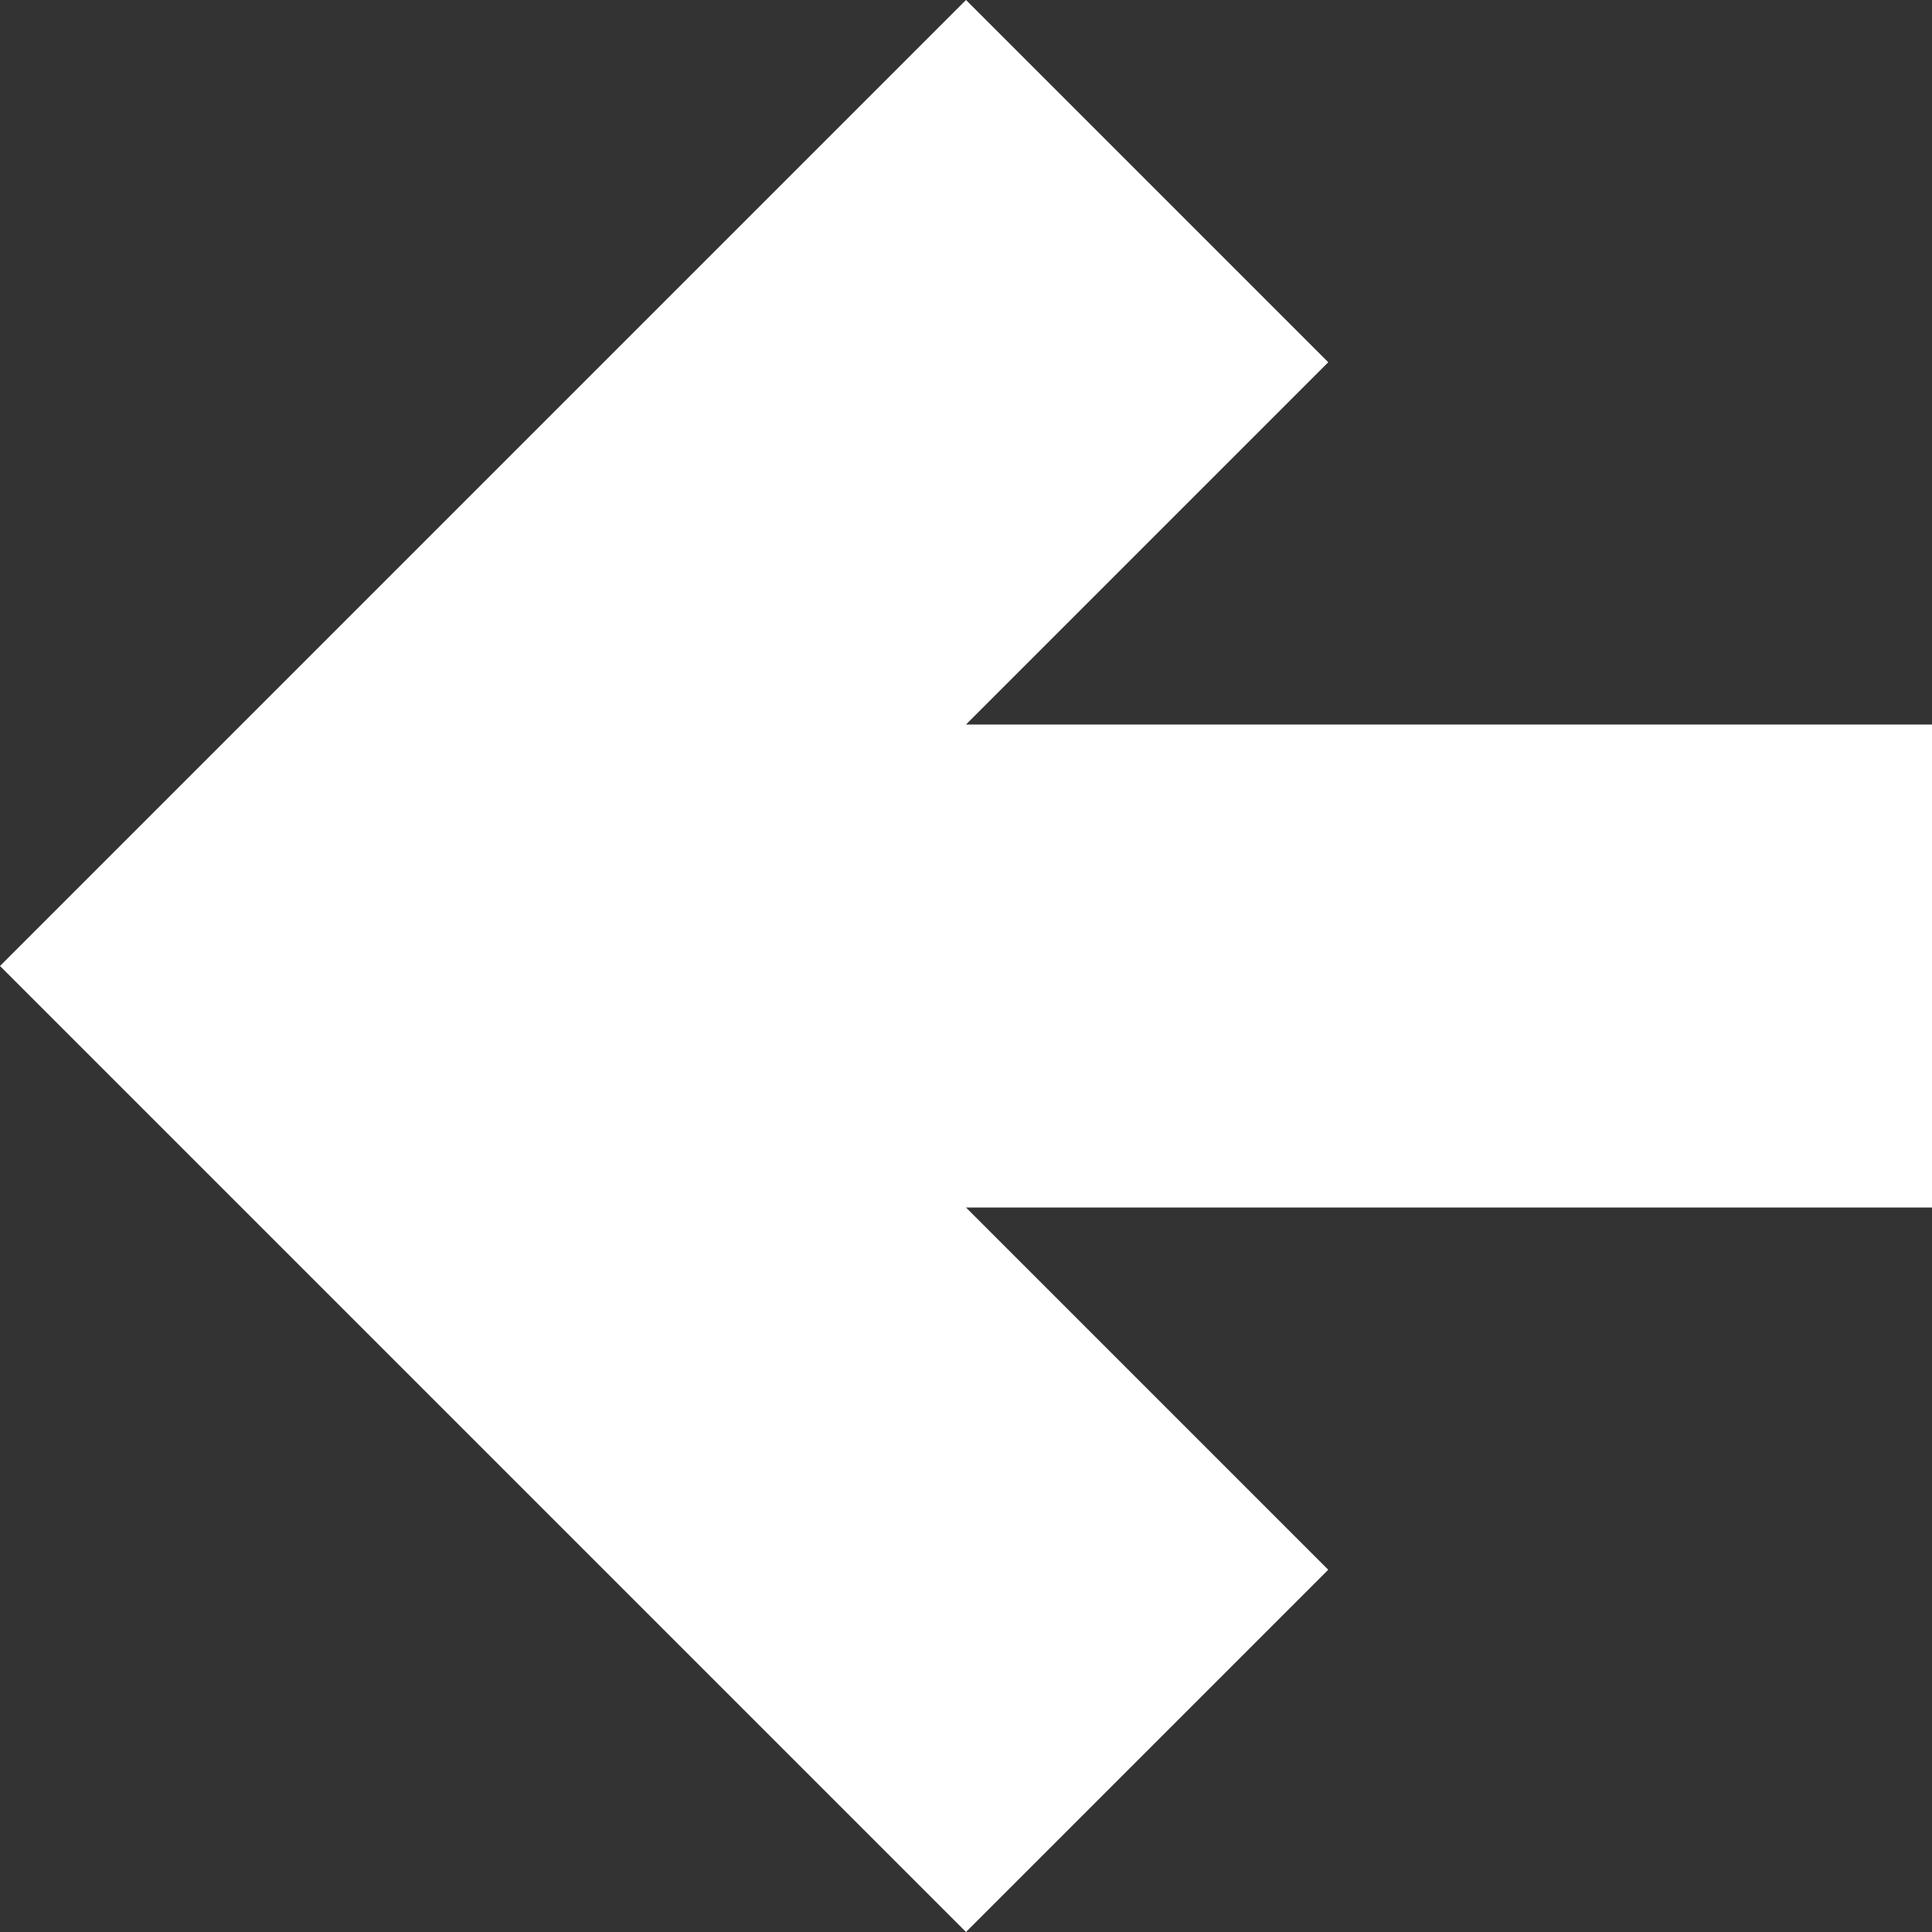 <!-- Generated by IcoMoon.io -->
<svg version="1.1" xmlns="http://www.w3.org/2000/svg" width="32" height="32" viewBox="0 0 32 32">
<rect x="0" y="0" width="32" height="32" fill="#333333" stroke="none"/>
<title>arrow-left</title>
<path fill="#fff" d="M32 12h-16l6-6-6-6-16 16 16 16 6-6-6-6h16z"></path>
</svg>

